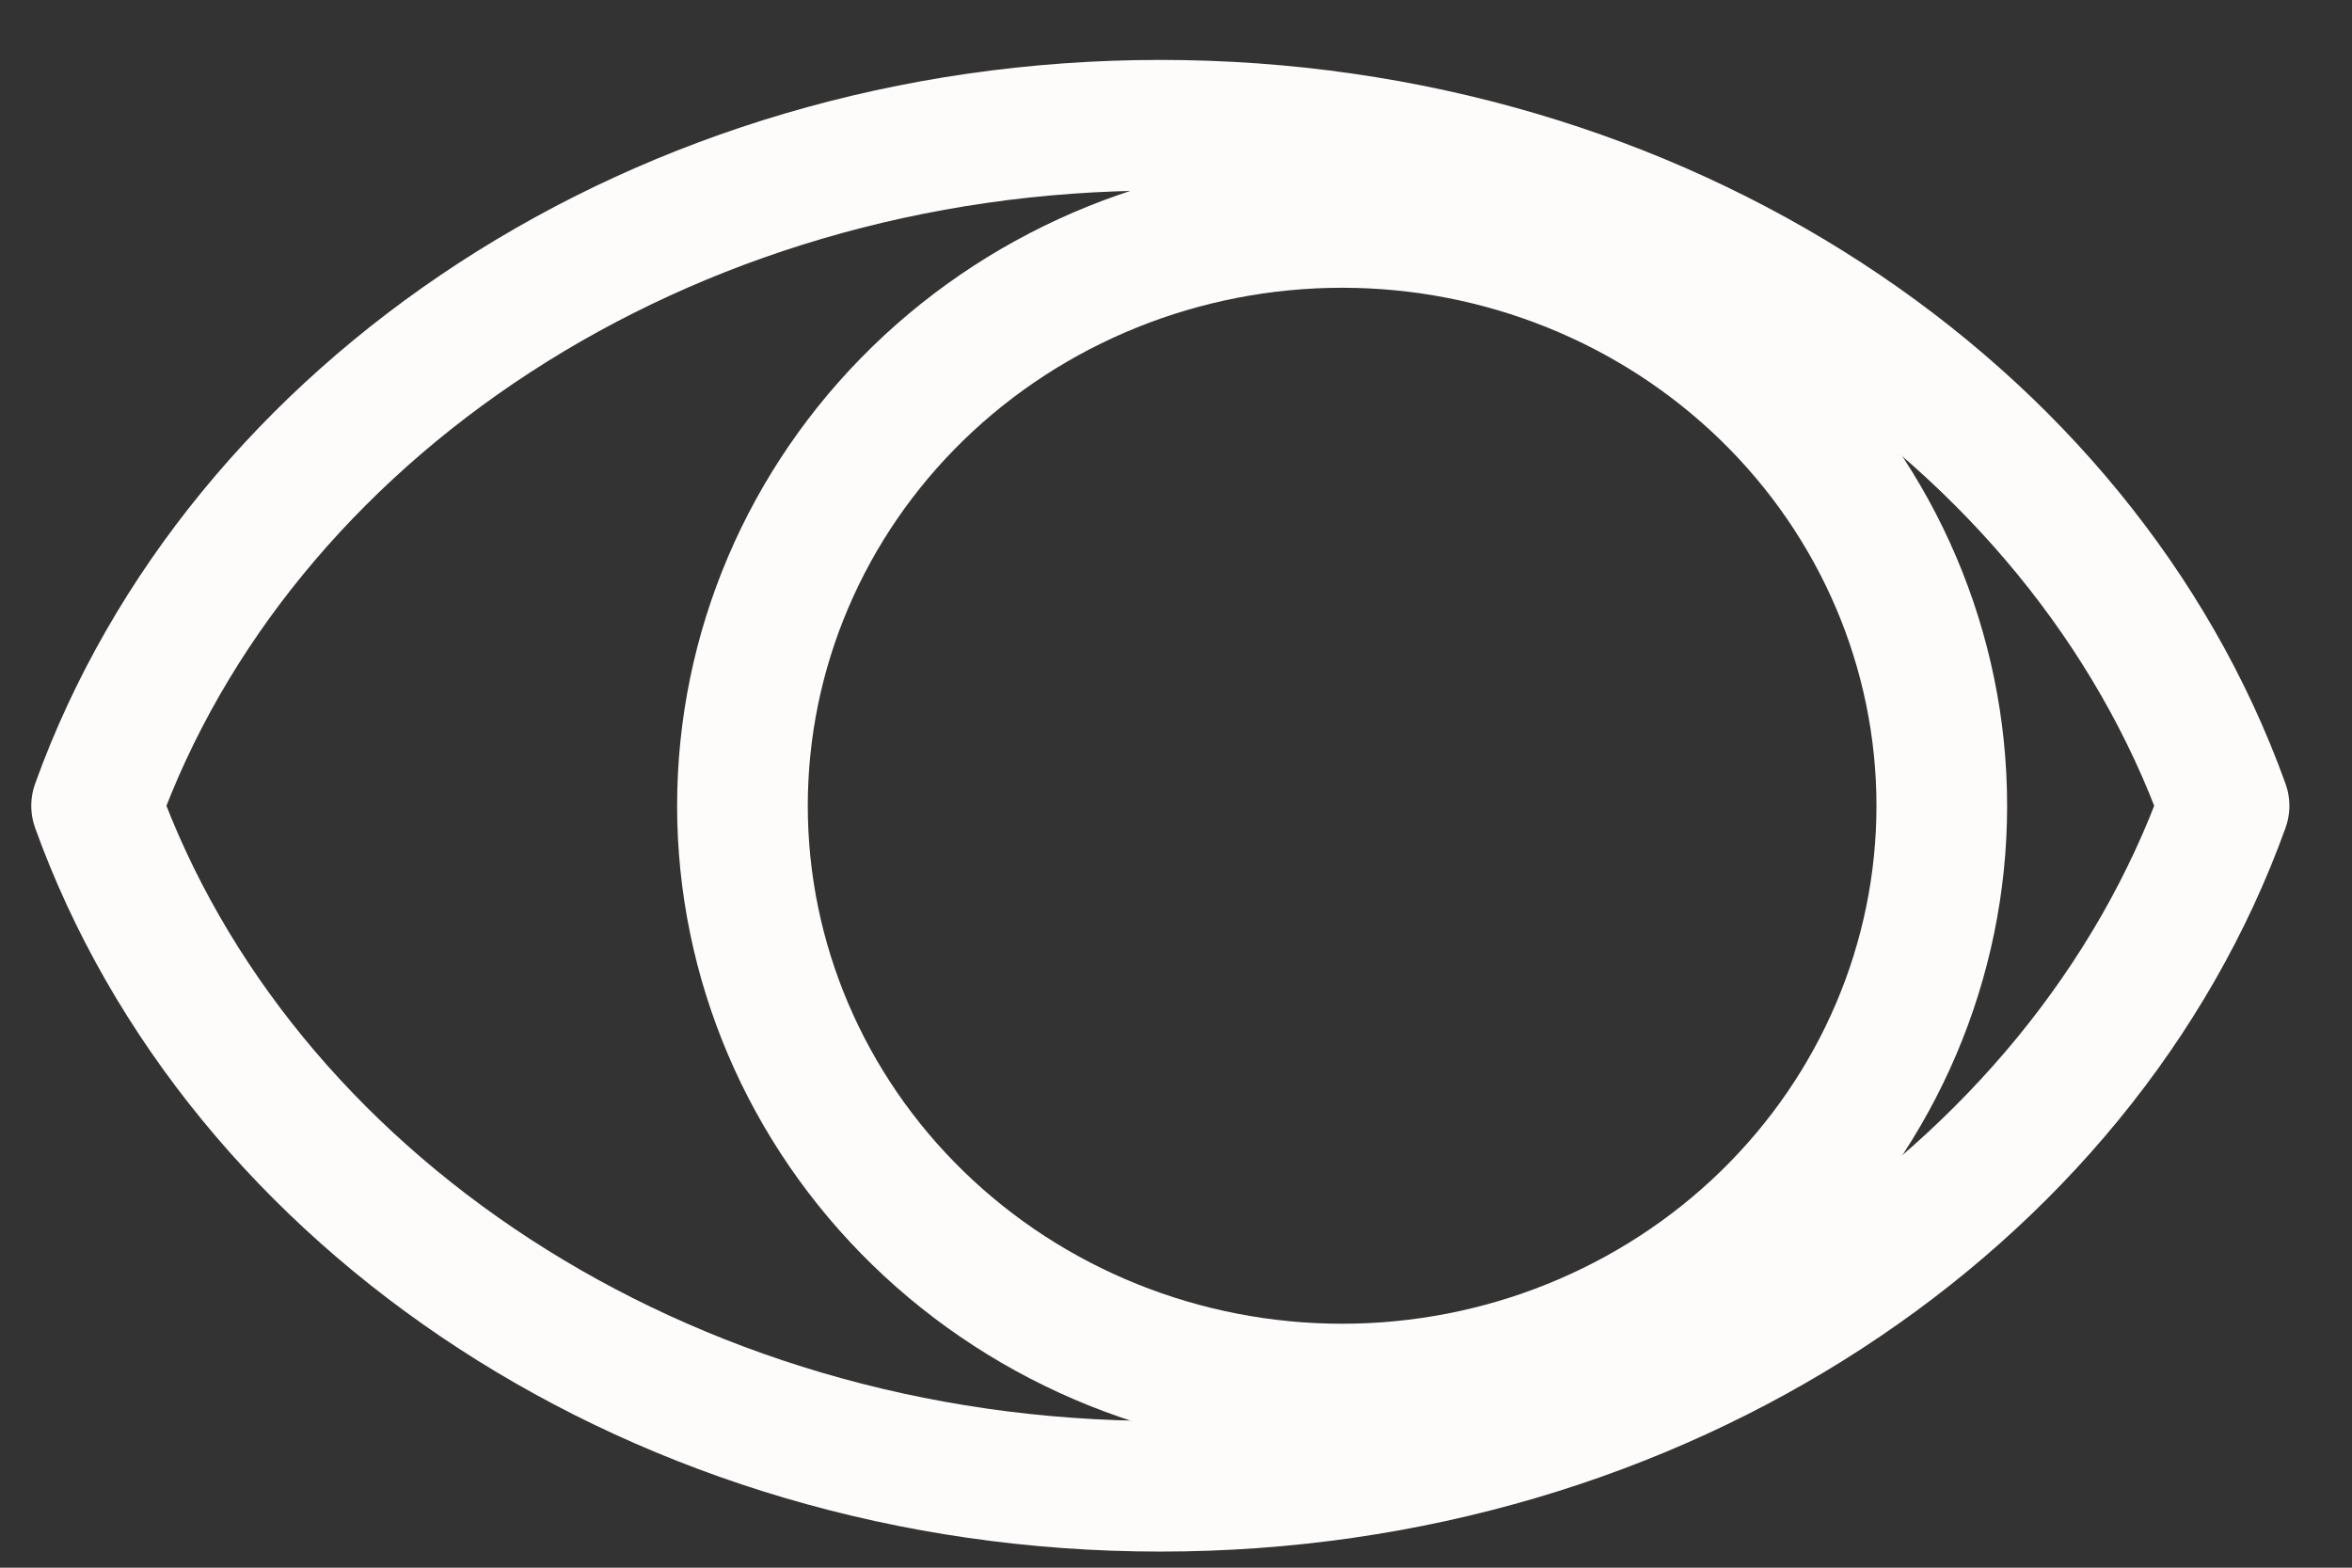 <svg width="27" height="18" viewBox="0 0 27 18" fill="none" xmlns="http://www.w3.org/2000/svg">
<rect x="0" y="0" width="27" height="18" fill="#333333" stroke="none"/>
<g id="Group 34">
<path id="Vector" d="M22.291 9.252C22.291 11.028 21.566 12.731 20.275 13.987C18.984 15.243 17.233 15.949 15.407 15.949C13.581 15.949 11.83 15.243 10.539 13.987C9.248 12.731 8.523 11.028 8.523 9.252C8.523 7.475 9.248 5.772 10.539 4.516C11.83 3.26 13.581 2.554 15.407 2.554C17.233 2.554 18.984 3.26 20.275 4.516C21.566 5.772 22.291 7.475 22.291 9.252Z" stroke="#FEFBFB" stroke-width="1.5" stroke-linecap="round" stroke-linejoin="round"/>
<path id="Vector_2" d="M1.109 9.252C2.74 4.723 7.591 1.438 13.32 1.438C19.051 1.438 23.901 4.723 25.531 9.252C23.901 13.78 19.051 17.065 13.32 17.065C7.591 17.065 2.74 13.78 1.109 9.252Z" stroke="#FEFBFB" stroke-width="1.5" stroke-linecap="round" stroke-linejoin="round"/>
</g>
</svg>
